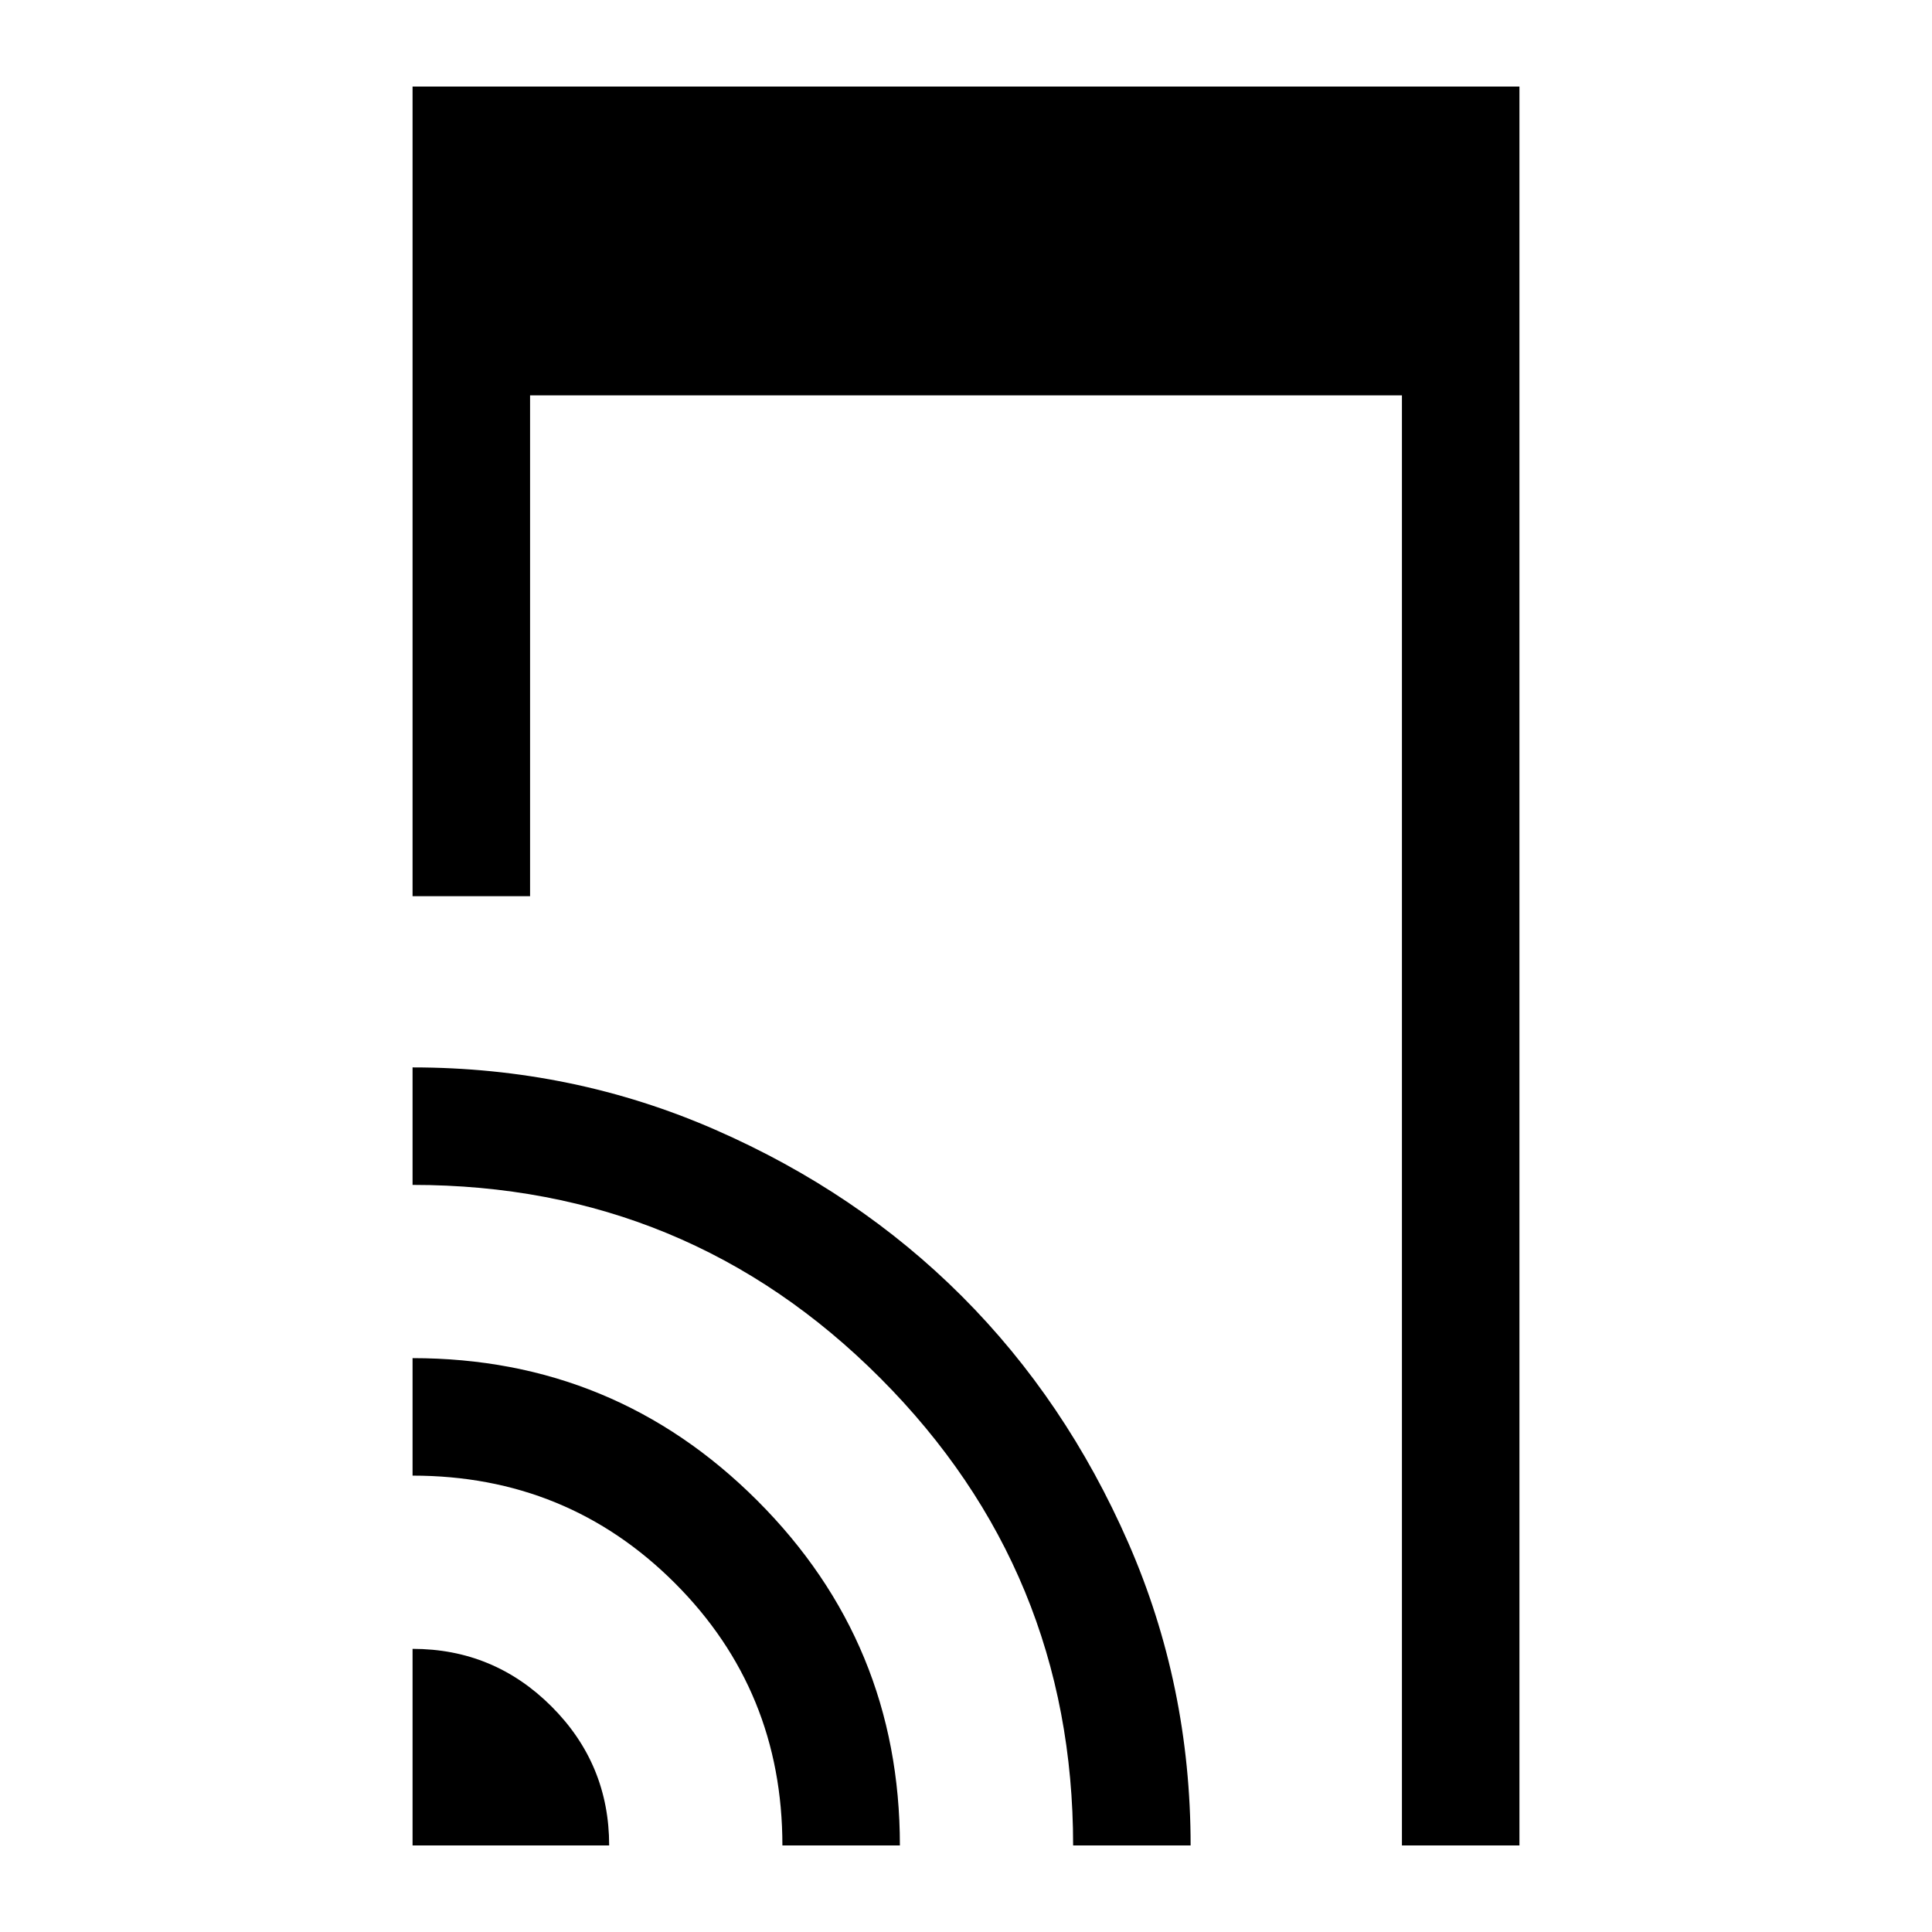 <svg xmlns="http://www.w3.org/2000/svg" height="48" viewBox="0 -960 960 960" width="48"><path d="M205-514.69V-917h550v874h-58.39v-720.54H263.39v248.85H205ZM205-43v-97.69q40.42 0 69.06 28.63Q302.69-83.42 302.69-43H205Zm183.77 0q0-76.92-53.42-130.35-53.43-53.42-130.35-53.42v-58.38q100.51 0 171.33 70.82Q447.15-143.51 447.15-43h-58.38Zm144.46 0q0-136.15-95.78-232.19-95.78-96.04-232.45-96.04v-58.38q79.66 0 150.45 30.99 70.79 30.99 122.49 82.7 51.7 51.7 82.69 122.5 30.98 70.8 30.98 150.42h-58.38Z"/></svg>